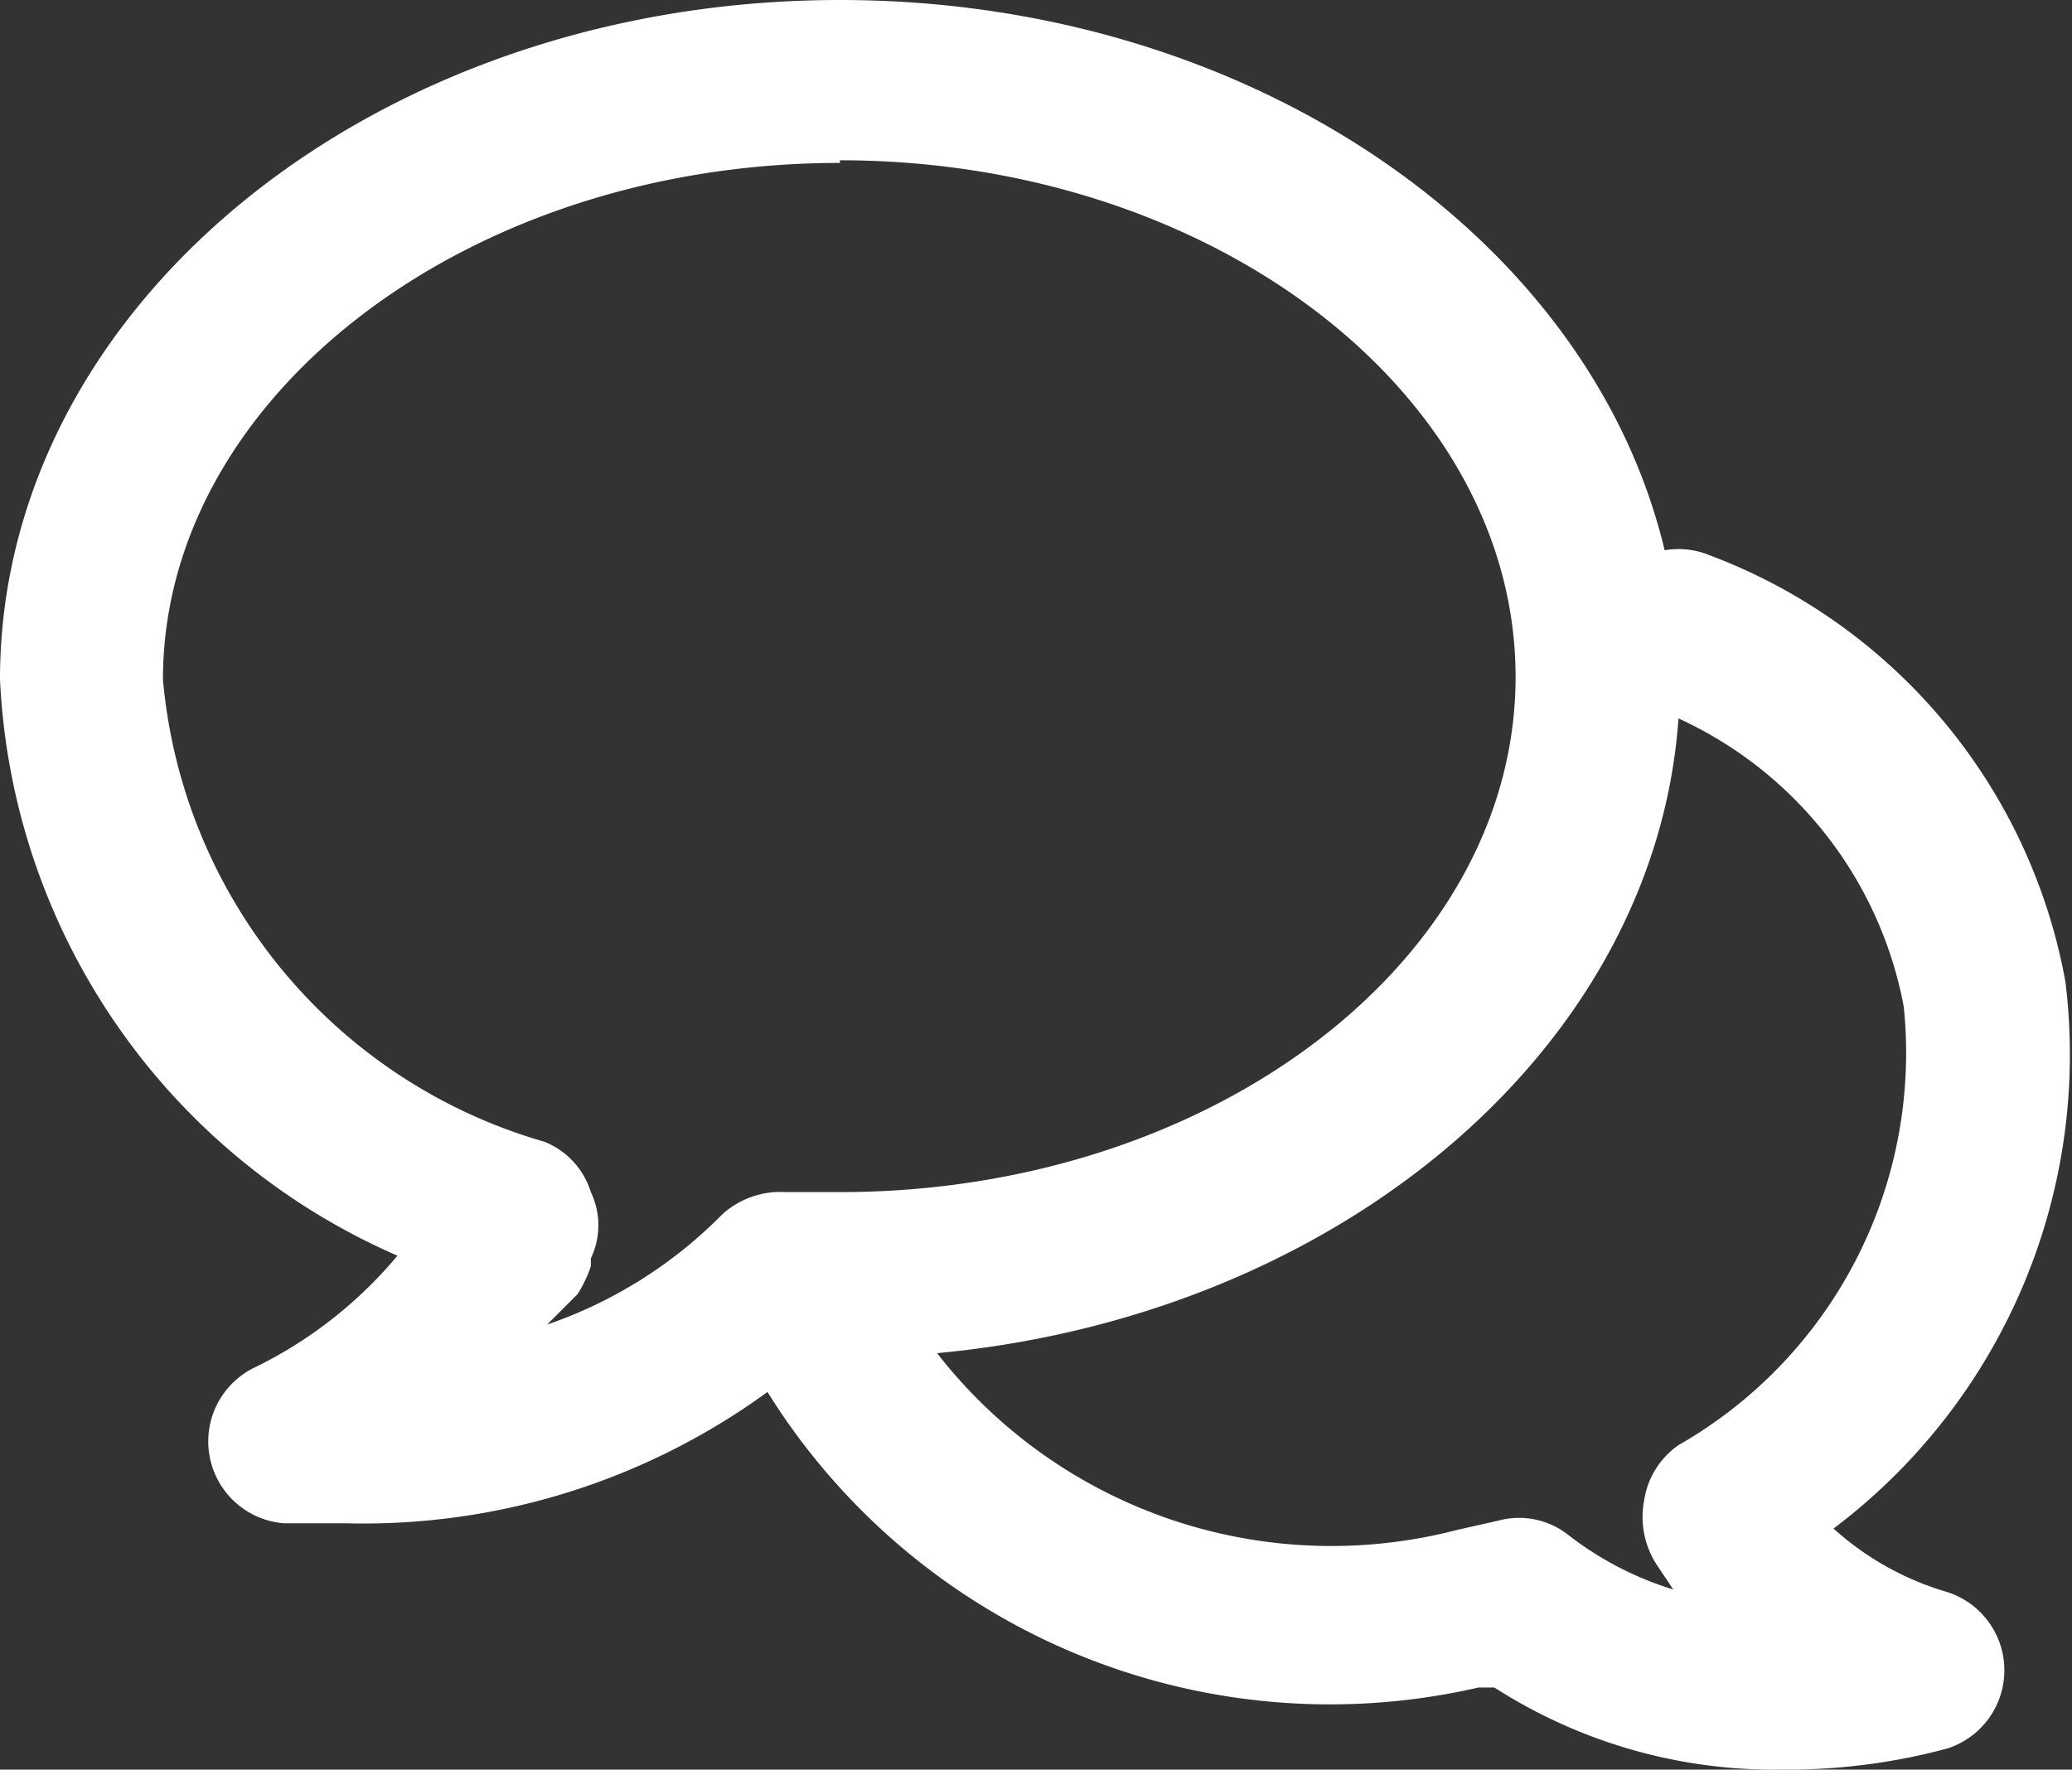 <svg xmlns="http://www.w3.org/2000/svg" viewBox="0 0 15.64 13.36"><rect x="0" y="0" width="15.64" height="13.36" fill="#333333" stroke="none"/><defs><style>.b6c7be80-9370-4b25-8262-e3998335dcf2{fill:#fff;}</style></defs><g id="b2b09a1f-1562-48ed-bb6d-3fbc19a39679" data-name="Layer 2"><g id="e90b2948-f9bd-47bd-8a00-ddf04da5b886" data-name="Layer 2"><path class="b6c7be80-9370-4b25-8262-e3998335dcf2" d="M2.6,11.5H2.14a.62.62,0,0,1-.23-1.17A3.27,3.27,0,0,0,3,9.48,5,5,0,0,1,0,5.13C0,2.3,2.84,0,6.34,0s6.34,2.3,6.34,5.13-2.85,5.12-6.34,5.12H6.12A5.18,5.18,0,0,1,2.6,11.5M6.34,1.23C3.52,1.23,1.23,3,1.23,5.13A4,4,0,0,0,4.11,8.62.6.6,0,0,1,4.46,9a.58.58,0,0,1,0,.5l0,.06a1,1,0,0,1-.1.21L4.13,10a3.41,3.41,0,0,0,1.32-.83A.65.65,0,0,1,5.93,9l.41,0c2.81,0,5.1-1.75,5.1-3.89s-2.29-3.9-5.1-3.9"/><path class="b6c7be80-9370-4b25-8262-e3998335dcf2" d="M13.45,13.36a3.91,3.91,0,0,1-2.17-.62l-.12,0a5,5,0,0,1-5.57-2.59.61.61,0,1,1,1.13-.48A3.77,3.77,0,0,0,11,11.55l.31-.07a.6.6,0,0,1,.53.11,2.48,2.48,0,0,0,.79.41h0l-.12-.18a.66.66,0,0,1-.1-.49.62.62,0,0,1,.26-.42A3.41,3.41,0,0,0,14.37,7.6a3,3,0,0,0-1.93-2.27.61.61,0,1,1,.46-1.14,4.25,4.25,0,0,1,2.69,3.22,4.48,4.48,0,0,1-1.75,4.13,2.2,2.2,0,0,0,.86.48.62.62,0,0,1,0,1.18,4.63,4.63,0,0,1-1.21.16"/></g></g></svg>